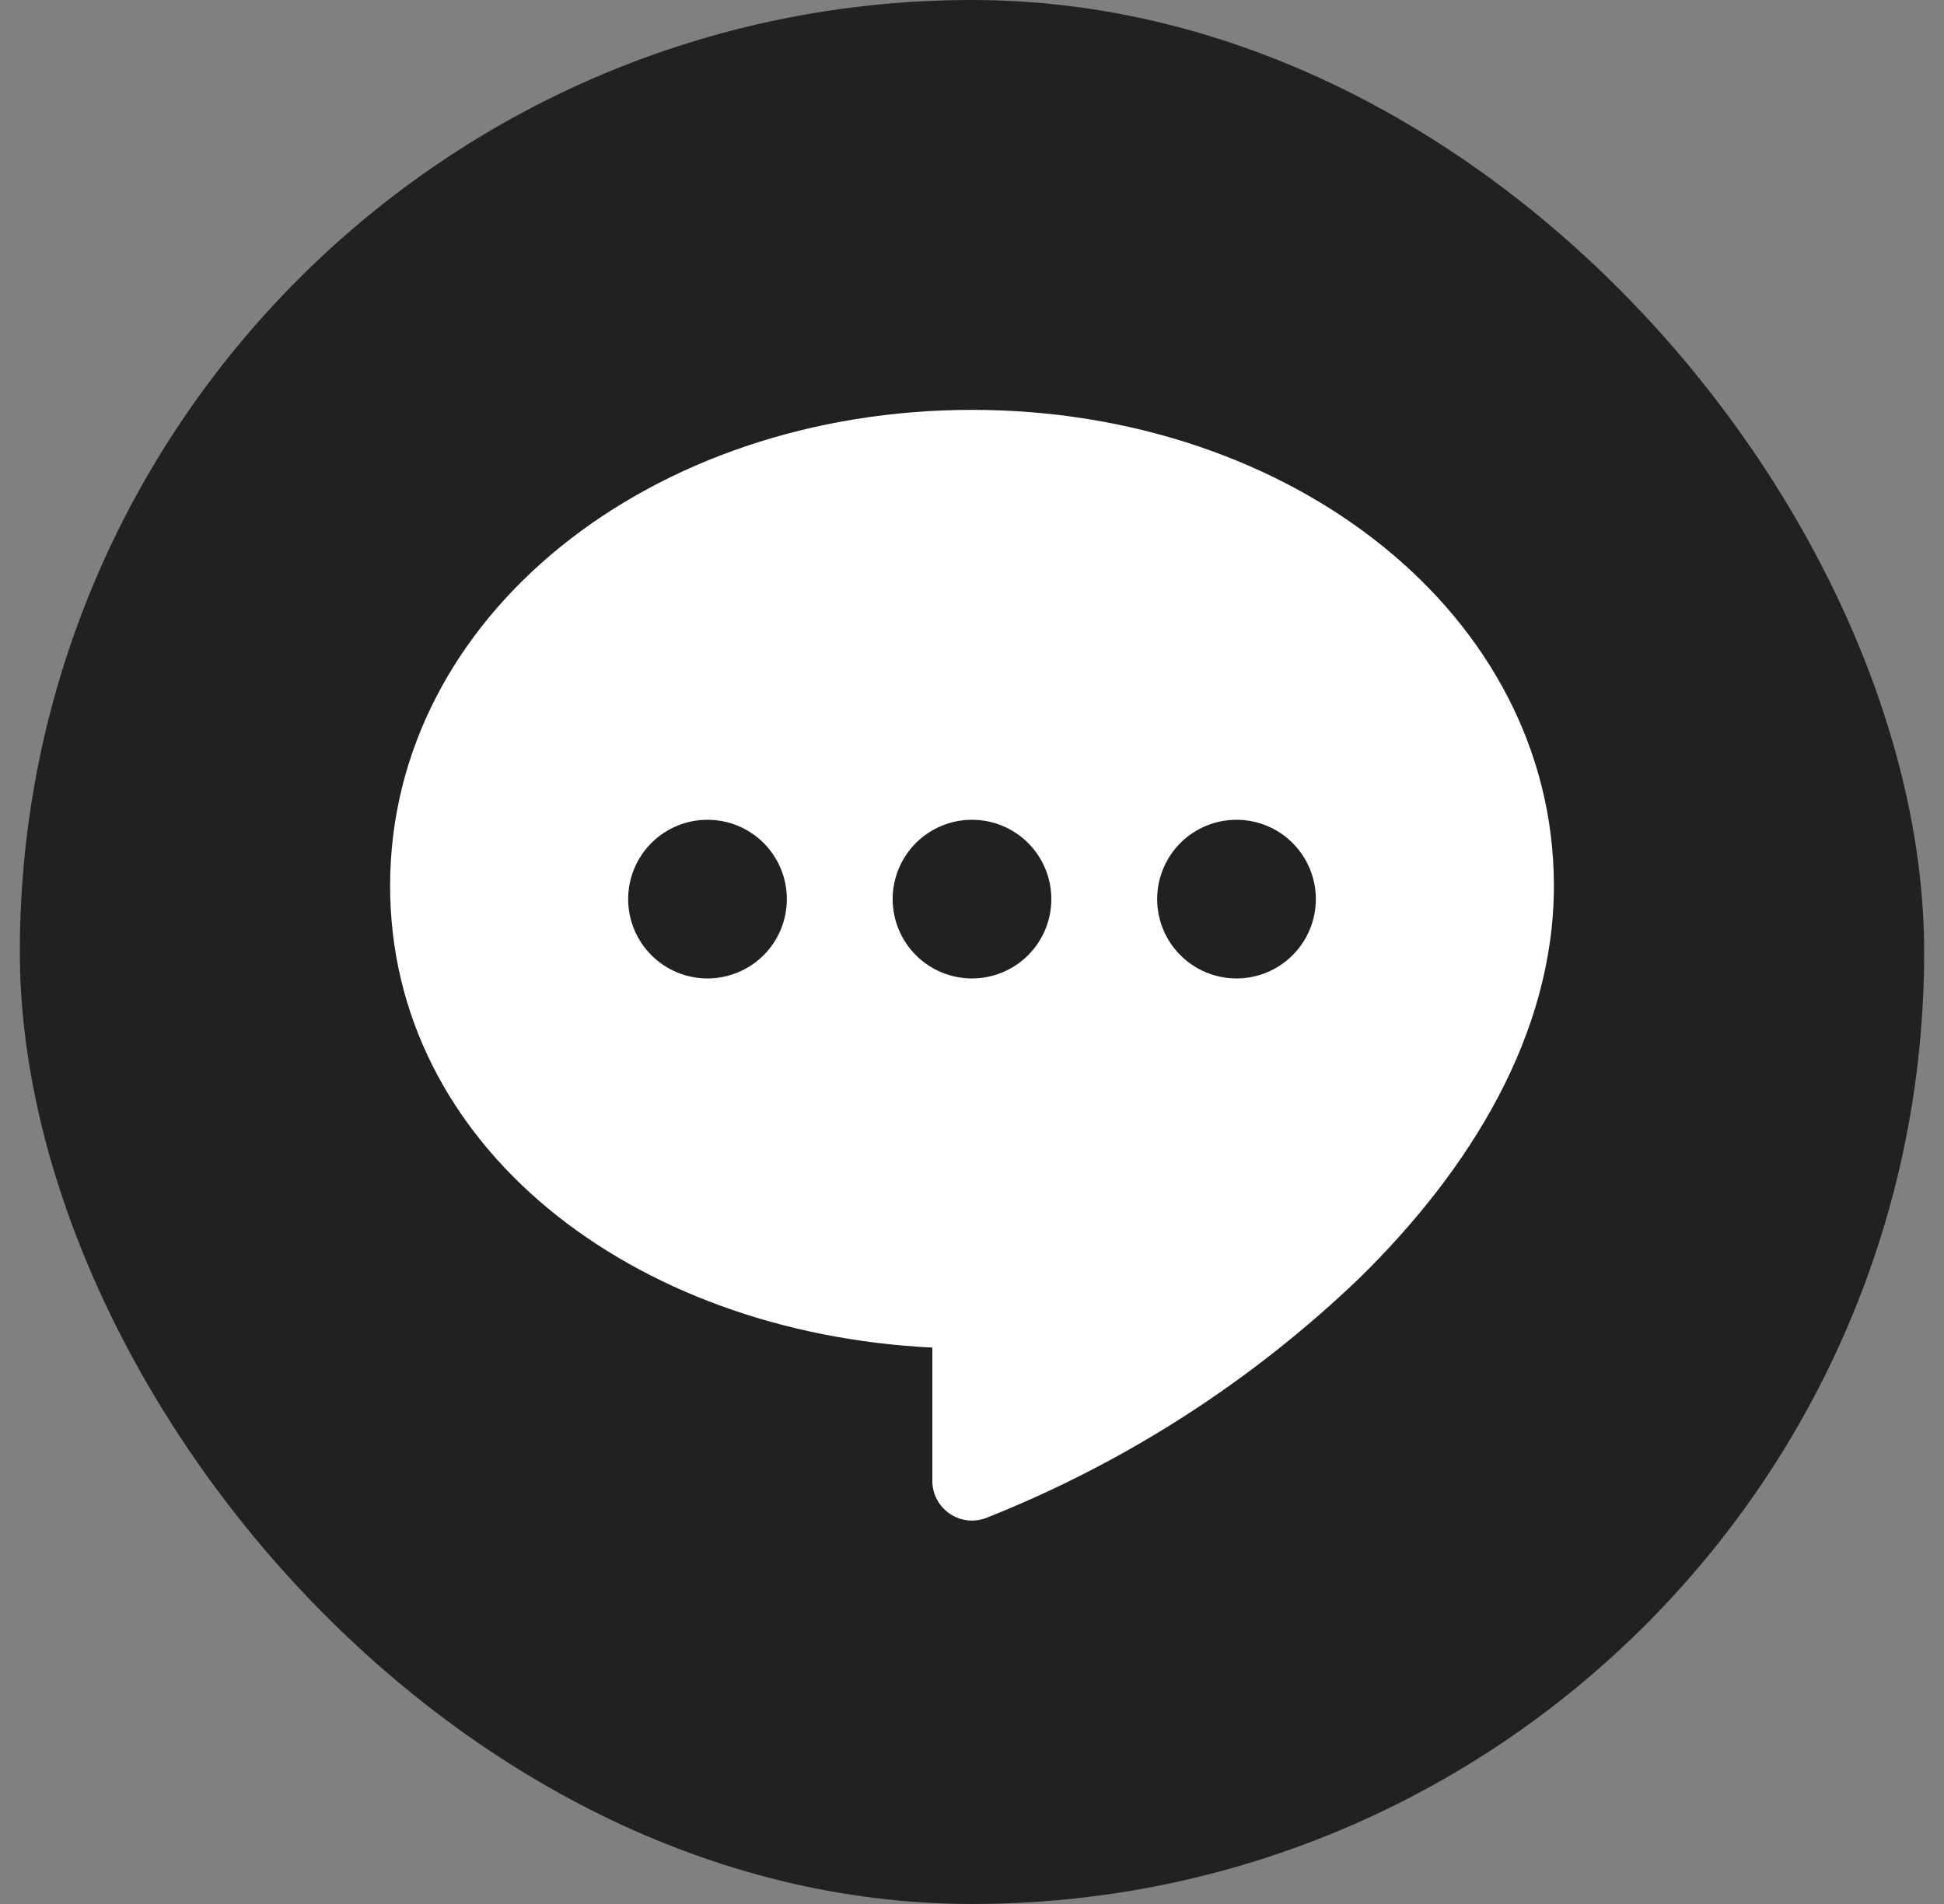 <svg width="49" height="48" viewBox="0 0 49 48" fill="none" xmlns="http://www.w3.org/2000/svg">
<rect x="0" y="0" width="49" height="48" fill="#808080" stroke="none"/>
<rect x="0.5" width="48" height="48" rx="24" fill="#212121"/>
<path fill-rule="evenodd" clip-rule="evenodd" d="M9.833 22.333C9.833 15.52 16.42 10.333 24.5 10.333C32.58 10.333 39.167 15.52 39.167 22.333C39.167 26.087 37.04 29.493 34.287 32.2C31.568 34.815 28.366 36.875 24.86 38.267C24.709 38.325 24.545 38.346 24.384 38.327C24.222 38.308 24.068 38.25 23.934 38.158C23.8 38.066 23.691 37.943 23.615 37.799C23.54 37.656 23.5 37.496 23.5 37.333V33.973C15.92 33.6 9.833 28.893 9.833 22.333ZM17.833 24.667C18.096 24.667 18.356 24.615 18.599 24.514C18.841 24.414 19.062 24.267 19.248 24.081C19.433 23.895 19.581 23.675 19.681 23.432C19.782 23.189 19.833 22.929 19.833 22.667C19.833 22.404 19.782 22.144 19.681 21.901C19.581 21.659 19.433 21.438 19.248 21.252C19.062 21.067 18.841 20.919 18.599 20.819C18.356 20.718 18.096 20.667 17.833 20.667C17.303 20.667 16.794 20.877 16.419 21.252C16.044 21.628 15.833 22.136 15.833 22.667C15.833 23.197 16.044 23.706 16.419 24.081C16.794 24.456 17.303 24.667 17.833 24.667ZM24.5 24.667C24.763 24.667 25.023 24.615 25.265 24.514C25.508 24.414 25.729 24.267 25.914 24.081C26.1 23.895 26.247 23.675 26.348 23.432C26.448 23.189 26.5 22.929 26.5 22.667C26.5 22.404 26.448 22.144 26.348 21.901C26.247 21.659 26.1 21.438 25.914 21.252C25.729 21.067 25.508 20.919 25.265 20.819C25.023 20.718 24.763 20.667 24.5 20.667C23.97 20.667 23.461 20.877 23.086 21.252C22.711 21.628 22.5 22.136 22.5 22.667C22.5 23.197 22.711 23.706 23.086 24.081C23.461 24.456 23.97 24.667 24.5 24.667ZM33.167 22.667C33.167 23.197 32.956 23.706 32.581 24.081C32.206 24.456 31.697 24.667 31.167 24.667C30.636 24.667 30.128 24.456 29.753 24.081C29.377 23.706 29.167 23.197 29.167 22.667C29.167 22.136 29.377 21.628 29.753 21.252C30.128 20.877 30.636 20.667 31.167 20.667C31.697 20.667 32.206 20.877 32.581 21.252C32.956 21.628 33.167 22.136 33.167 22.667Z" fill="white"/>
</svg>
